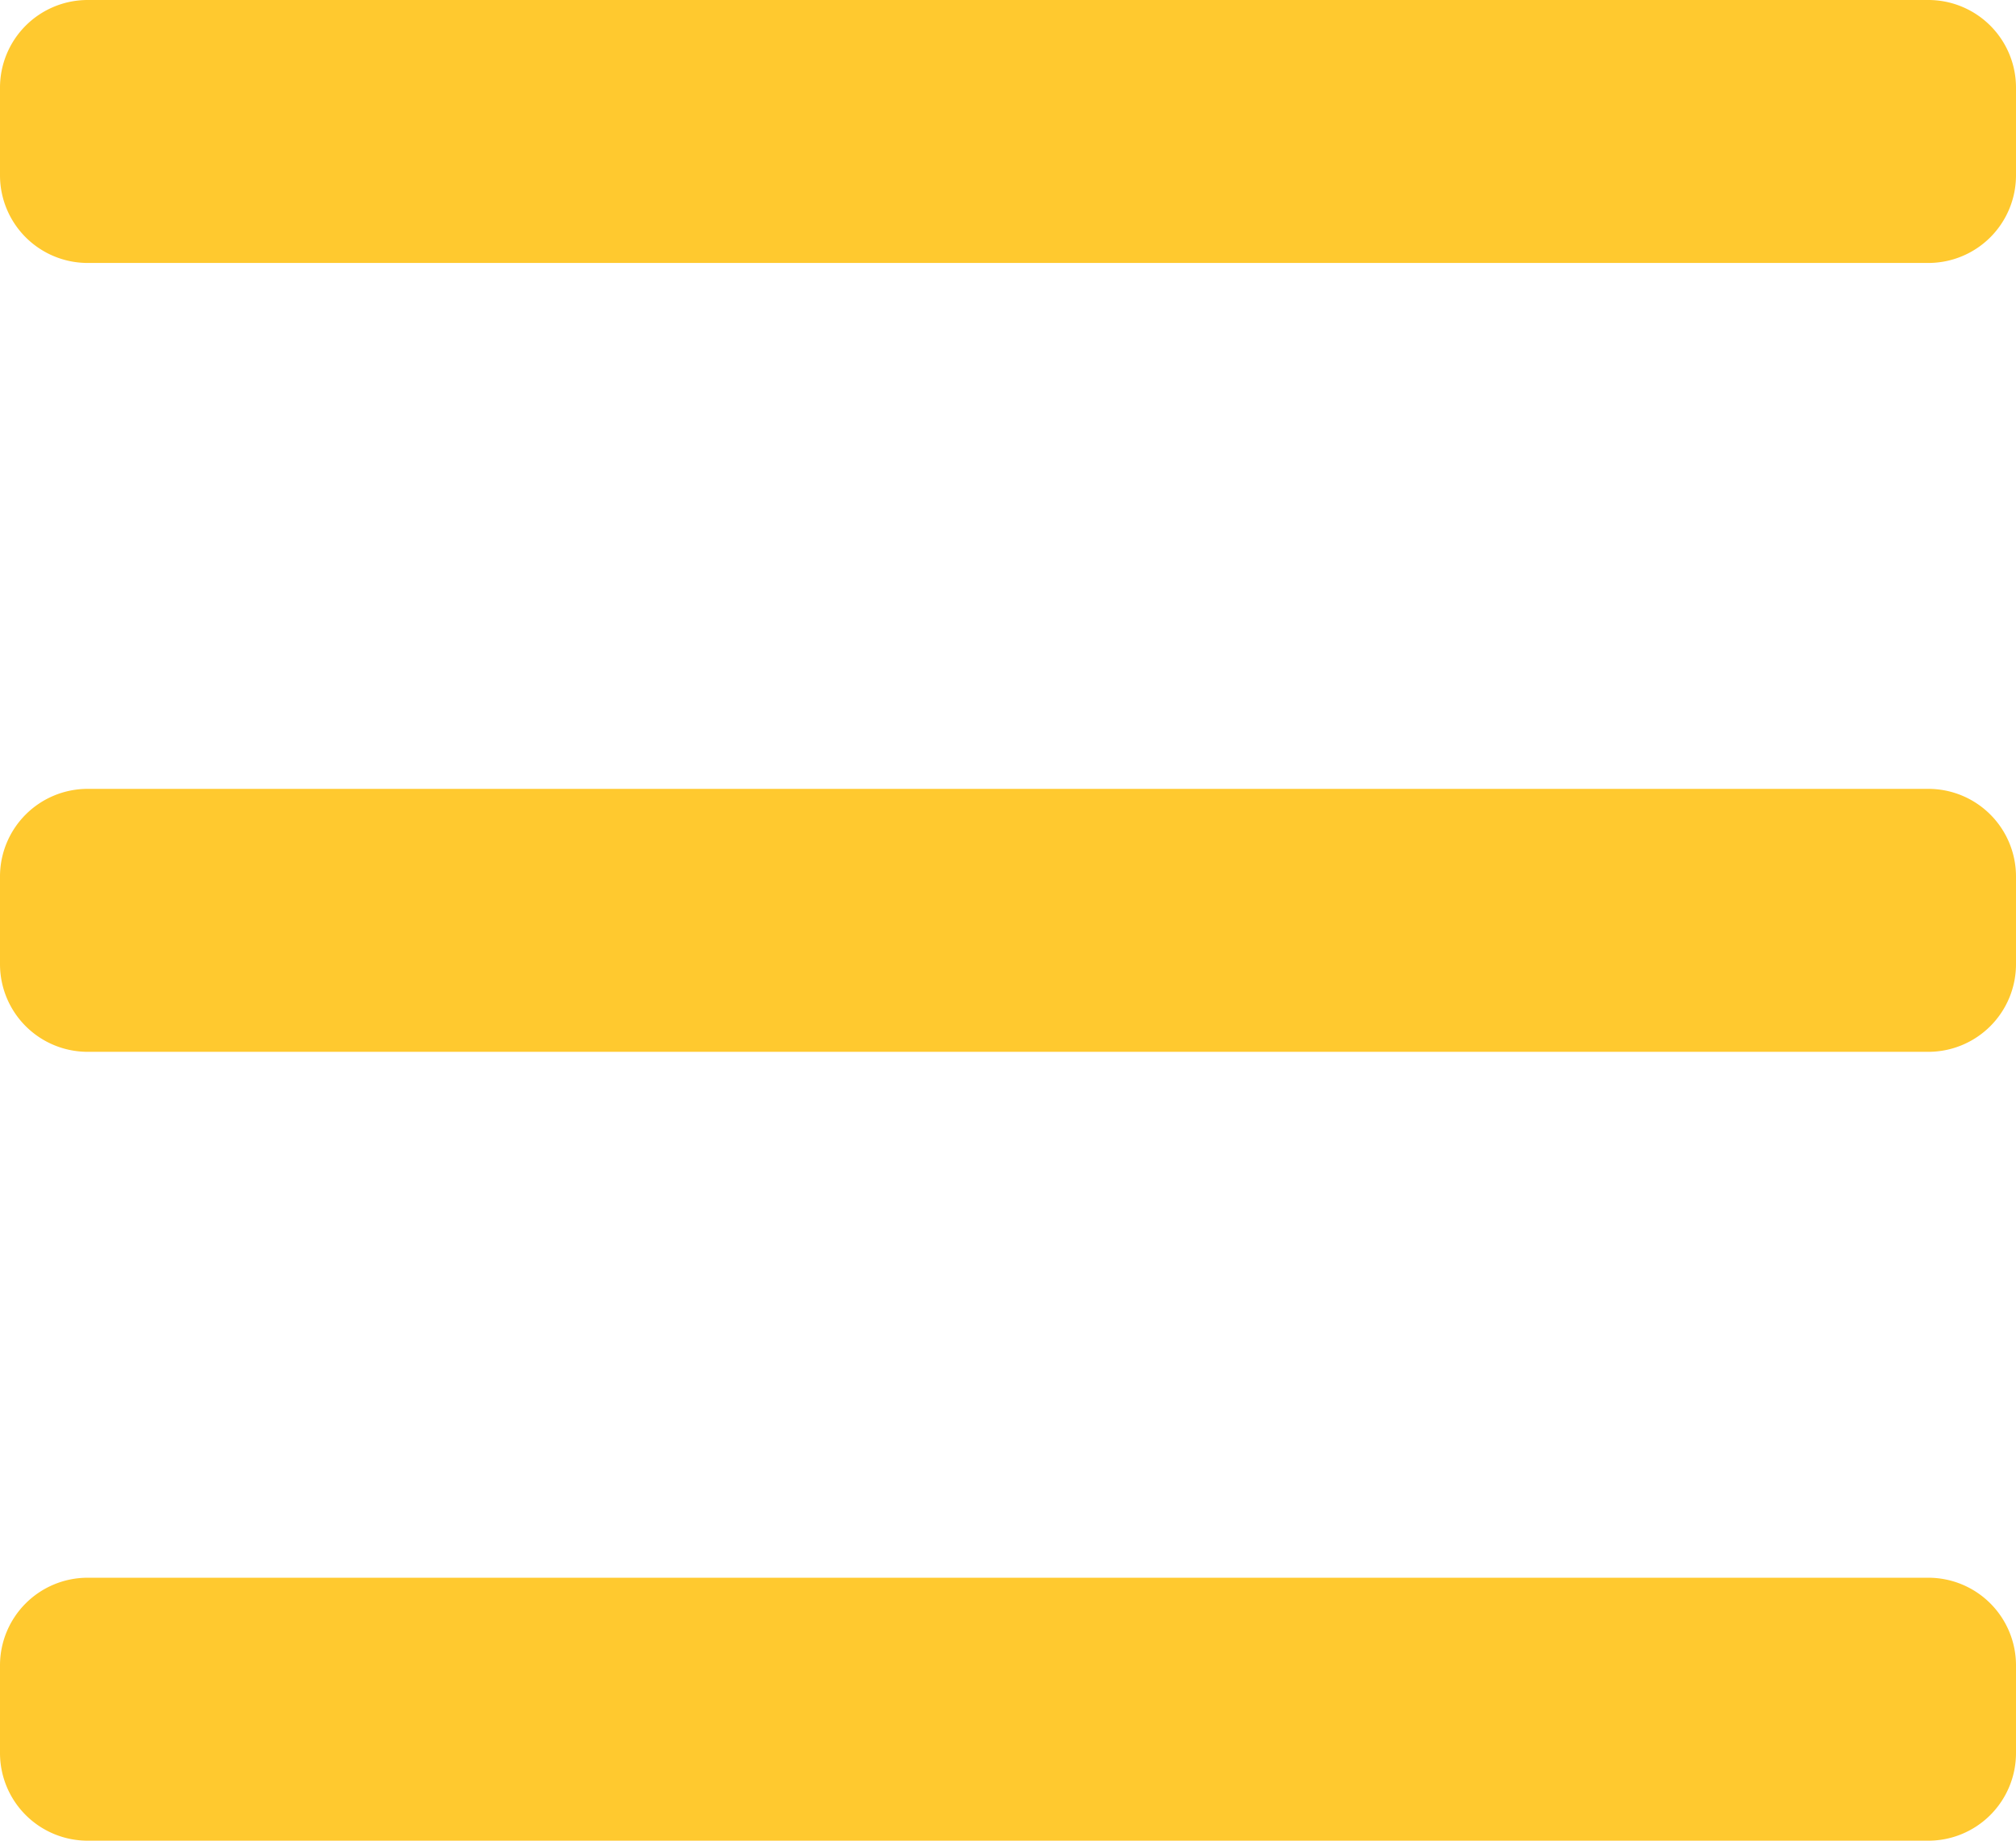 <svg xmlns="http://www.w3.org/2000/svg" width="23" height="21" viewBox="0 0 23 21">
  <defs>
    <style>
      .cls-1 {
        fill: #ffc92f;
        fill-rule: evenodd;
      }
    </style>
  </defs>
  <path id="icon" class="cls-1" d="M27,28H48a1,1,0,0,1,1,1v1a1,1,0,0,1-1,1H27a1,1,0,0,1-1-1V29A1,1,0,0,1,27,28Zm0,9H48a1,1,0,0,1,1,1v1a1,1,0,0,1-1,1H27a1,1,0,0,1-1-1V38A1,1,0,0,1,27,37Zm0,9H48a1,1,0,0,1,1,1v1a1,1,0,0,1-1,1H27a1,1,0,0,1-1-1V47A1,1,0,0,1,27,46Z" transform="translate(-26 -28)"/>
</svg>
